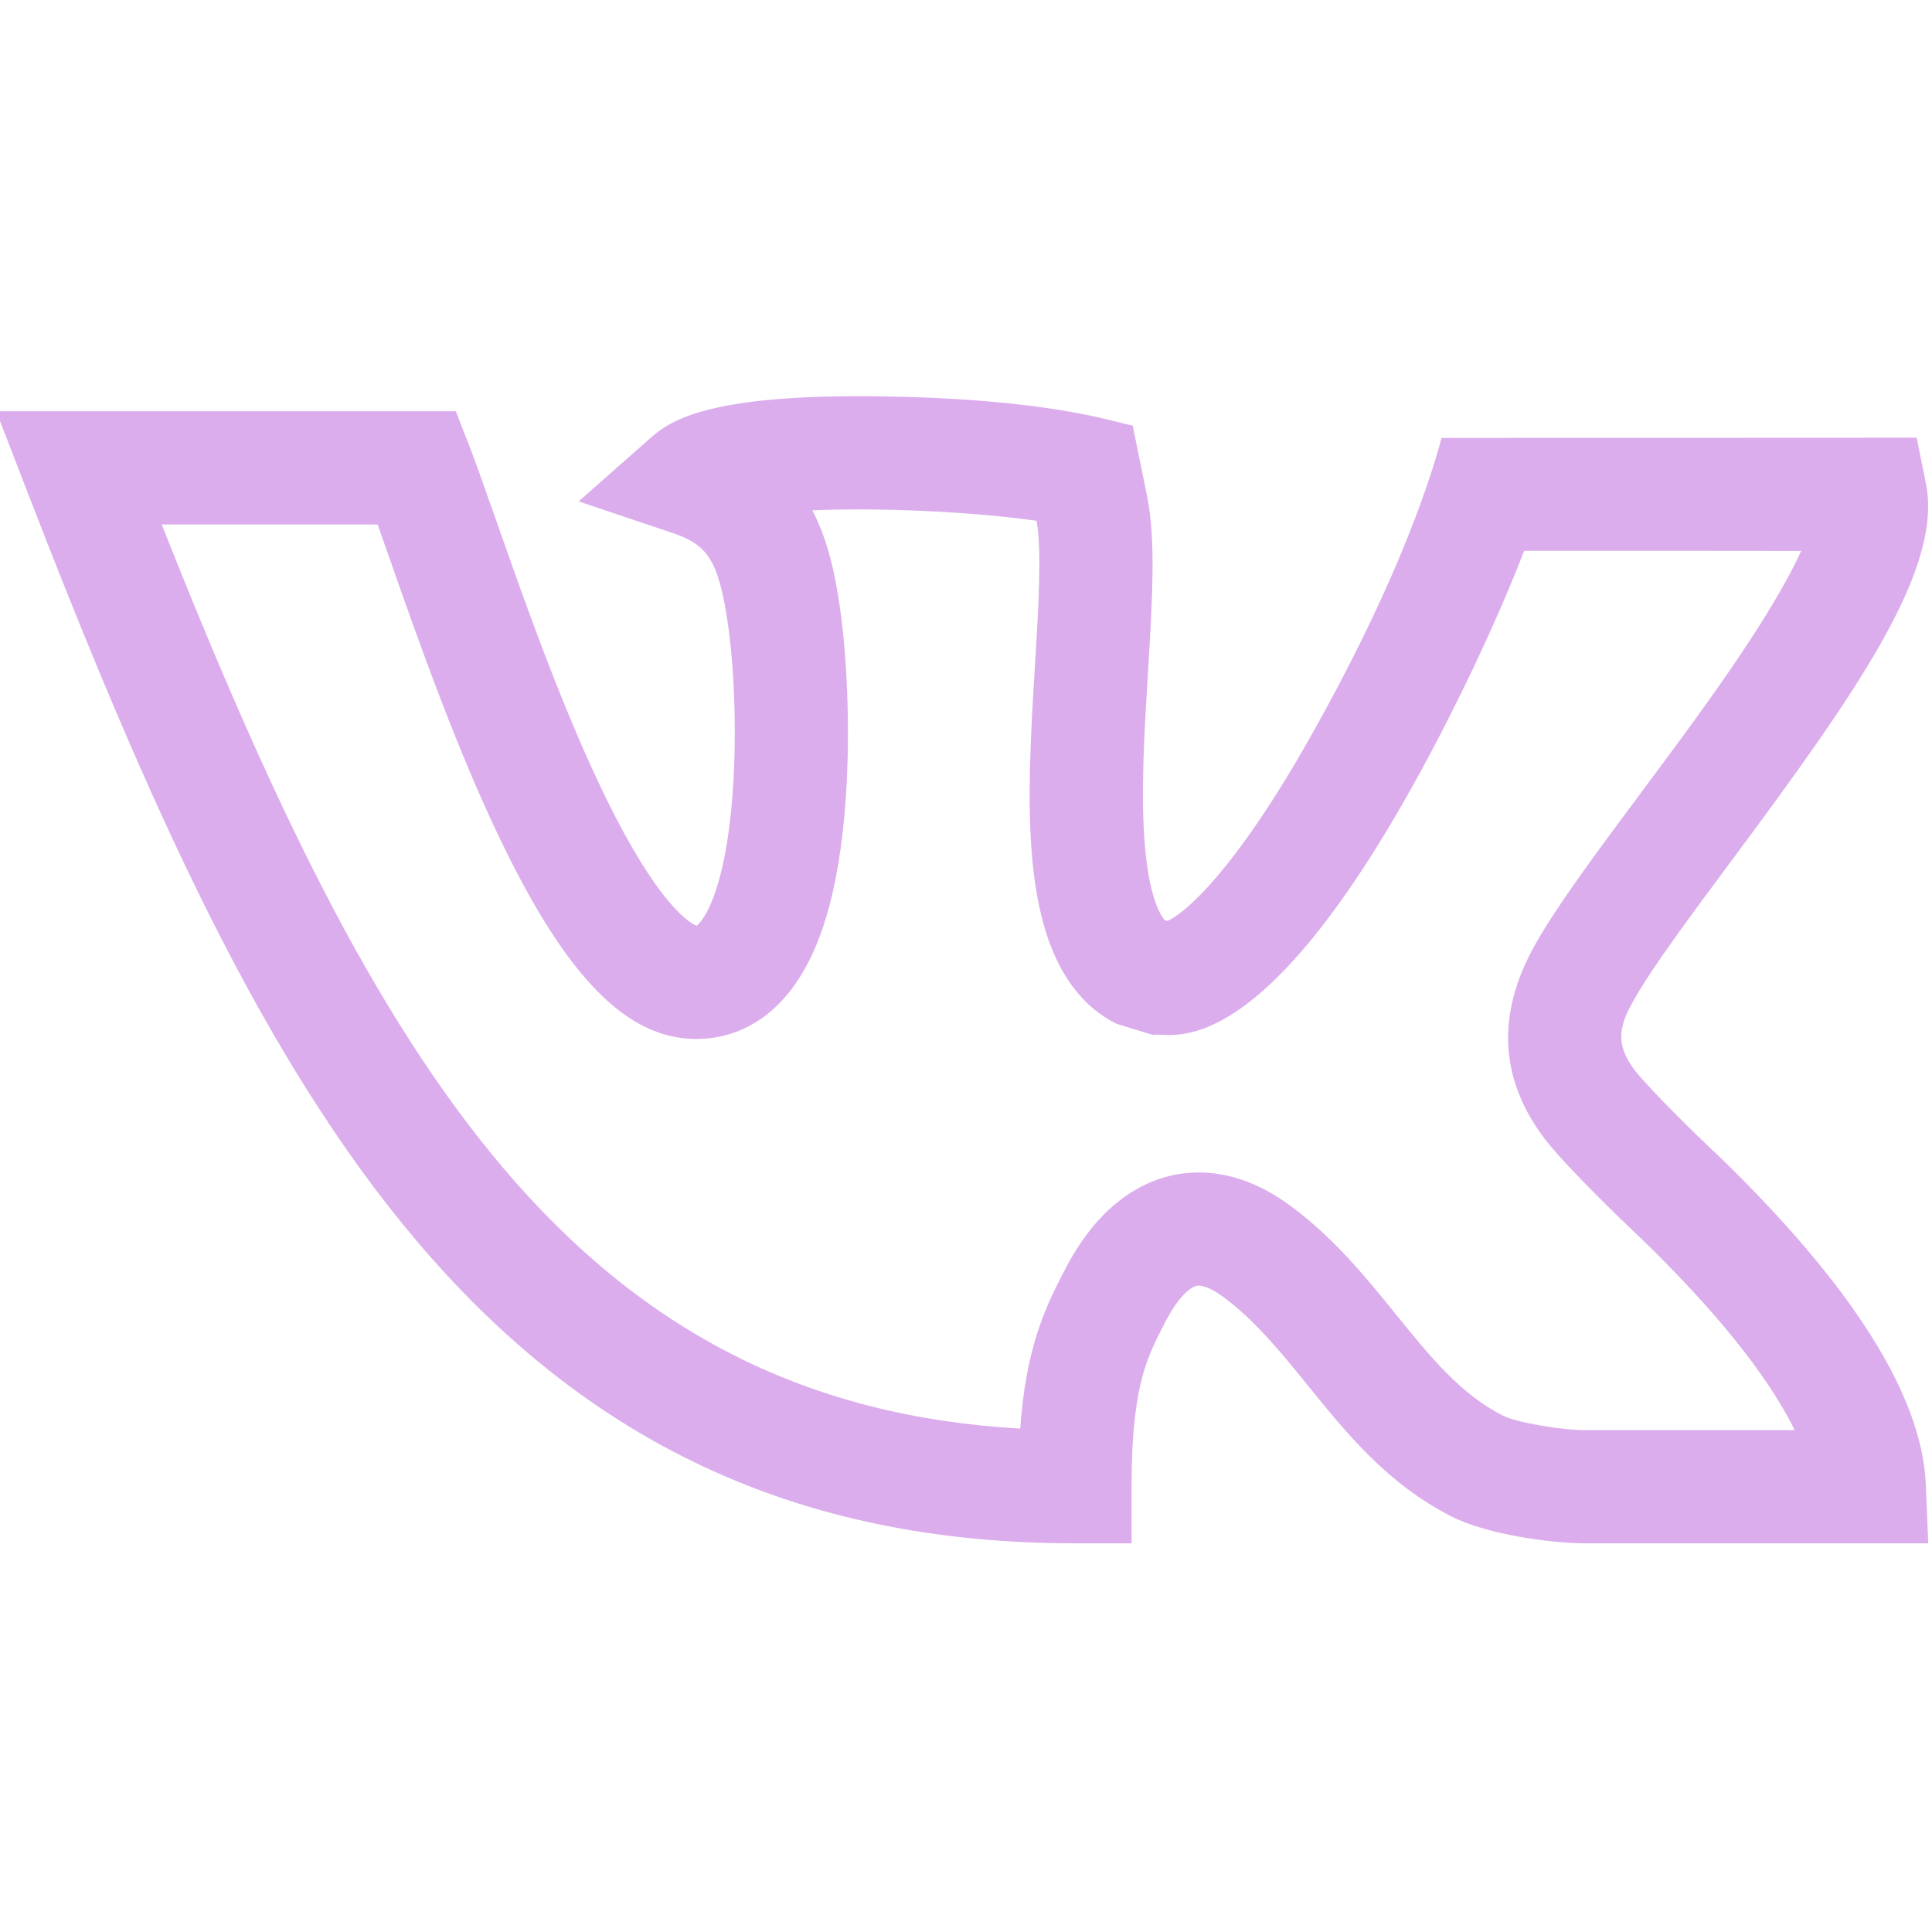 <svg viewBox="1 -104 511.999 511" fill="#DBADEC" width="24" height="24" xmlns="http://www.w3.org/2000/svg"><path d="m456.738 202.102-.277-.258c-4.371-4.035-17.762-17.066-22.277-22.762-5.301-7.105-4.078-11.762-.105-18.738 5.02-8.816 15.078-22.34 25.723-36.66 34.094-45.852 56.105-77.594 51.574-100.141l-2.441-12.043-125.91.055c-.441 1.188-7.012 30.051-34.738 79.199-20.105 35.637-33.293 46.832-37.938 48.809l-.719-.219c-1.512-1.867-4.152-6.906-5.238-19.895-1.133-13.605-.129-30.078.844-46.008 1.137-18.68 2.117-34.812-.23-46.355l-3.824-18.805c-4.621-.738-21.539-7.266-68.676-7.762-40.809-.418-52.797 5.477-58.684 10.672l-19.473 17.184 24.613 8.281c9.367 3.152 12.477 6.789 15.027 24.816 1.664 11.75 2.535 31.496.738 49.125-2.582 25.277-8.773 29.98-9.094 30.23-1.066-.363-10.109-4.32-25.809-37.512-10.891-23.02-20.438-50.25-27.414-70.133-7.984-22.77-6.547-17.922-10.598-28.68l-121.812-.004 7.883 20.391c32.863 85.09 63.016 151.539 103.367 199.266 44.582 52.73 99.988 80.34 174.621 80.34h15v-15c0-14.023 1.16-24.121 3.648-31.777 1.52-4.664 3.539-8.52 5.66-12.562 3.148-5.953 6.227-8.504 7.906-8.883 1.523-.348 4.203.77 7.172 2.984 8.523 6.355 15.289 14.707 22.453 23.551 10.336 12.762 21.023 25.953 37.98 34.59 9.266 4.719 26.25 7.102 35.598 7.102 2.473 0 90.602-.004 90.711-.004l-.645-15.617c-.961-23.352-19.34-52.551-54.617-86.777zm-34.867 72.395h-.242c-6.445.105-18.746-2.008-22.324-3.828-11.273-5.742-19.152-15.473-28.281-26.738-8.012-9.895-16.297-20.125-27.832-28.723-9.328-6.957-17.801-8.992-24.527-8.992-2.688 0-5.102.324-7.172.793-7.809 1.758-18.977 7.375-27.855 24.168-2.504 4.777-5.344 10.188-7.645 17.266-2.41 7.406-3.91 15.637-4.625 25.648-56.242-3.195-100.129-25.445-137.207-69.301-34.473-40.777-61.594-97.812-90.316-170.301 2.078 0 54.152.008 57.227.008.941 2.645 1.957 5.543 3.035 8.613 7.52 21.449 17.82 50.82 29.957 75.867 17.379 35.867 33.25 51.863 51.457 51.863 9.09 0 17.242-3.852 23.574-11.145 9.027-10.395 14.27-27.551 16.027-52.453 1.387-19.637.098-39.195-1.426-49.973-1.258-8.867-3.051-18.176-7.426-26.516 18.645-.84 43.609.488 59.426 2.758 1.438 7.828.5 23.215-.406 38.102-2.191 35.961-4.453 73.07 14.582 90.434 3.348 3.055 6.898 4.691 7 4.758l9.688 2.973c3.738-1.152 25.391 9.832 66.391-61.719 13.137-22.926 25.367-49.344 31.953-66.598 15.273-.031 67.309.027 73.422.035-8.66 19.059-29.184 46.242-42.598 64.285-11.695 15.727-21.793 29.309-27.719 39.715-11.008 19.332-9.156 36.562 2.309 51.762l.18.234c6.398 8.145 22.199 23.223 25.477 26.262 23.742 23.051 35.184 39.609 40.629 50.738h-54.73zm0 0"/></svg>